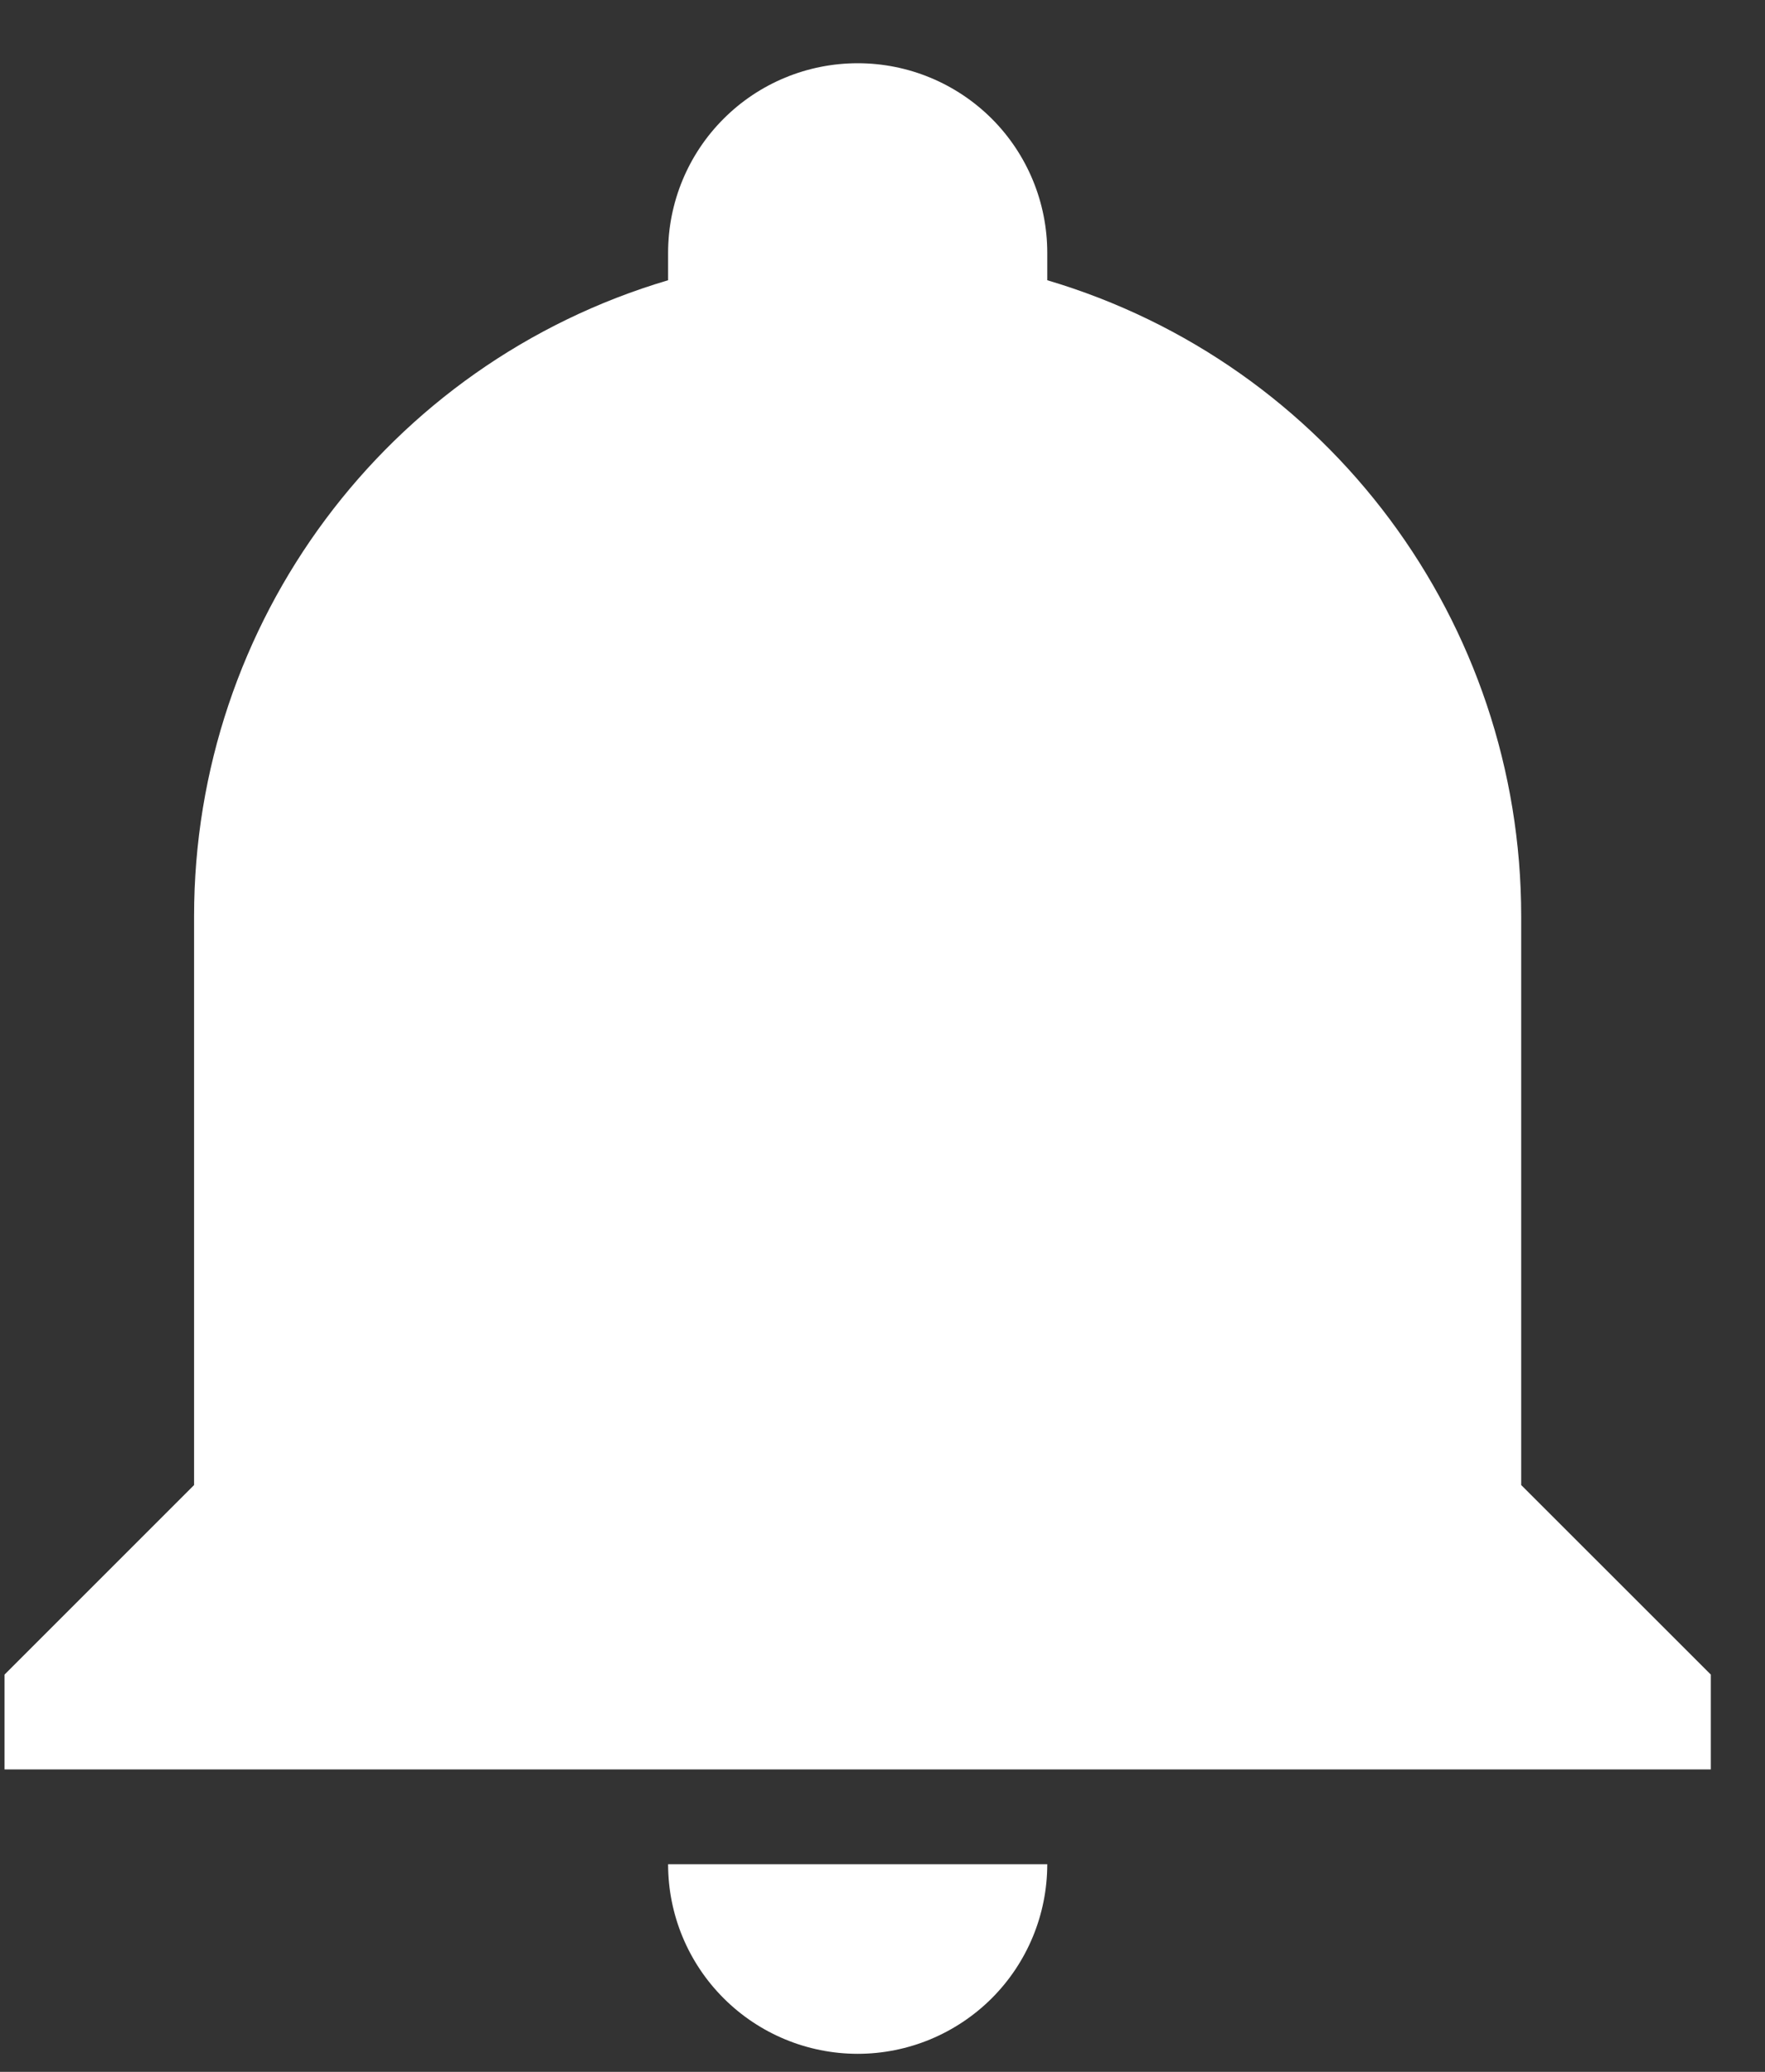 <svg width="23" height="27" viewBox="0 0 23 27" fill="none" xmlns="http://www.w3.org/2000/svg">
<rect x="0" y="0" width="23" height="27" fill="#333333" stroke="none"/>
<path d="M22.294 21.823V23.059H0.059V21.823L2.529 19.353V11.941C2.529 8.112 5.037 4.739 8.706 3.652V3.294C8.706 2.639 8.966 2.01 9.43 1.547C9.893 1.084 10.521 0.824 11.177 0.824C11.832 0.824 12.46 1.084 12.924 1.547C13.387 2.01 13.647 2.639 13.647 3.294V3.652C17.316 4.739 19.823 8.112 19.823 11.941V19.353L22.294 21.823ZM13.647 24.294C13.647 24.949 13.387 25.578 12.924 26.041C12.46 26.504 11.832 26.765 11.177 26.765C10.521 26.765 9.893 26.504 9.43 26.041C8.966 25.578 8.706 24.949 8.706 24.294" fill="white"/>
</svg>
